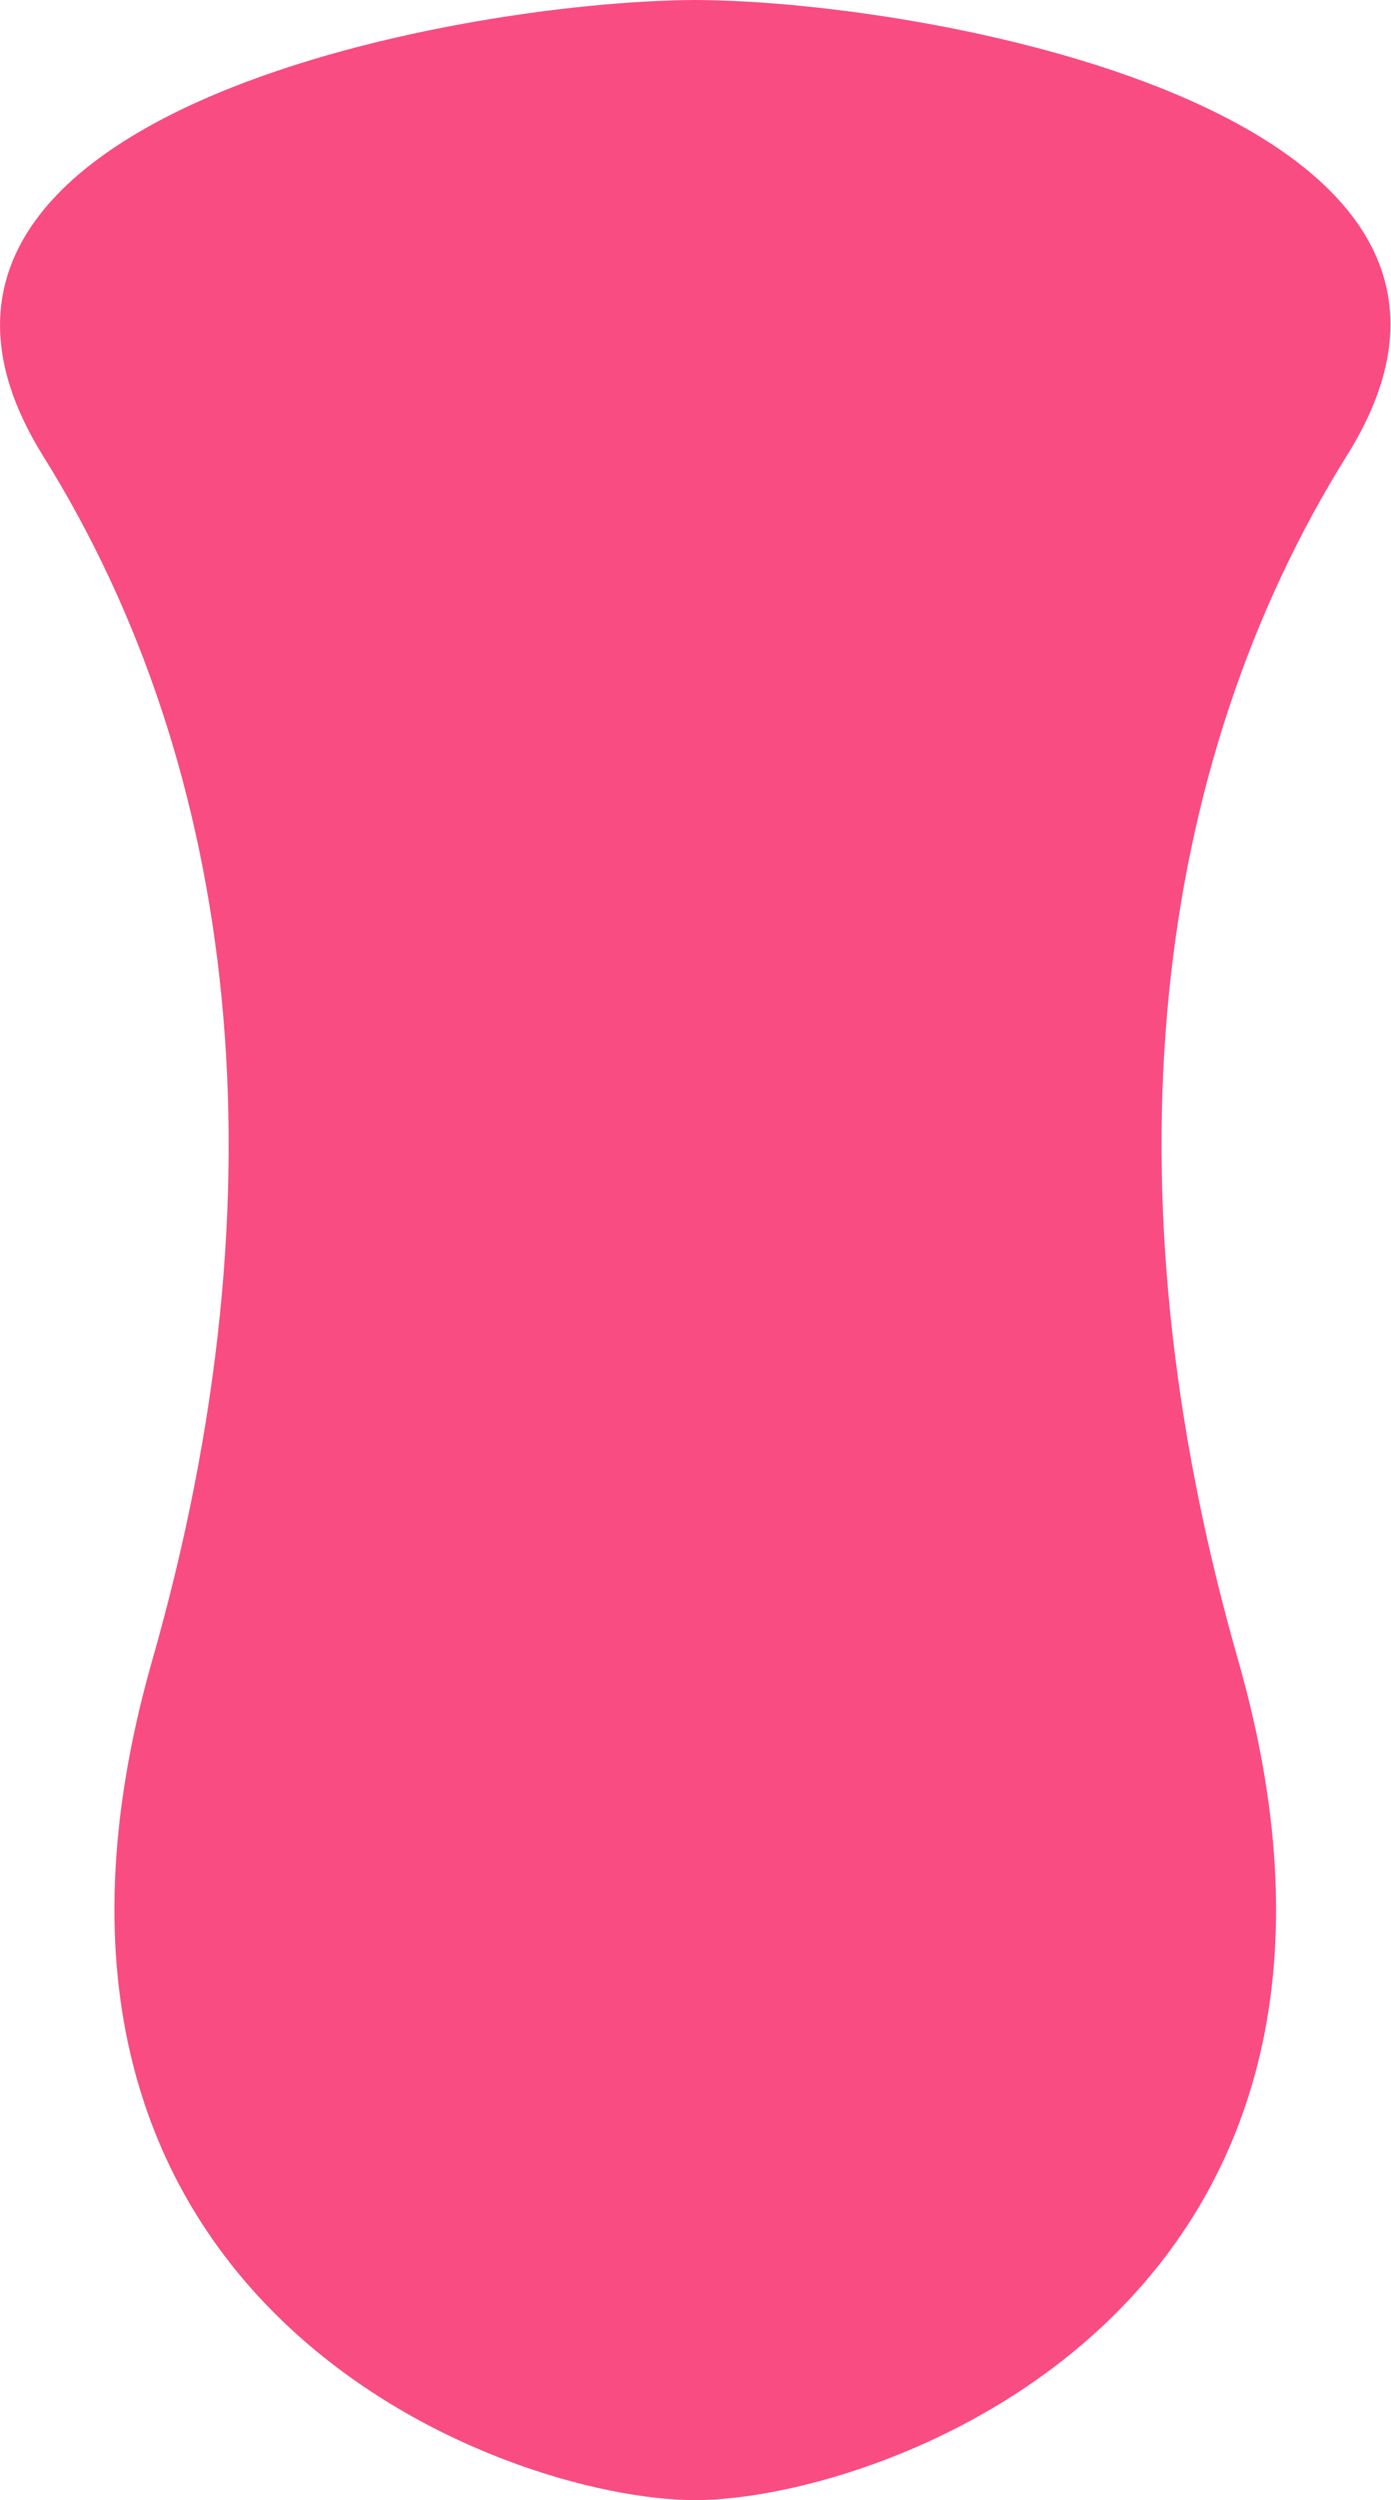<!-- Generator: Adobe Illustrator 21.1.0, SVG Export Plug-In  -->
<svg version="1.1"
	 xmlns="http://www.w3.org/2000/svg" xmlns:xlink="http://www.w3.org/1999/xlink" xmlns:a="http://ns.adobe.com/AdobeSVGViewerExtensions/3.0/"
	 x="0px" y="0px" width="180px" height="323.3px" viewBox="0 0 180 323.3" style="enable-background:new 0 0 180 323.3;"
	 xml:space="preserve">
<style type="text/css">
	.st0{fill:#F94C82;}
</style>
<defs>
</defs>
<path class="st0" d="M90,0C59.3,0.1-21.9,14.9,5.6,59c25.1,40.2,31.7,94.2,14.1,155.7C-4.1,298.1,65.4,323.3,90,323.3
	c24.6-0.1,94.1-25.2,70.2-108.7c-17.6-61.5-11-115.5,14.1-155.7C201.9,14.9,120.7,0.1,90,0z"/>
</svg>
